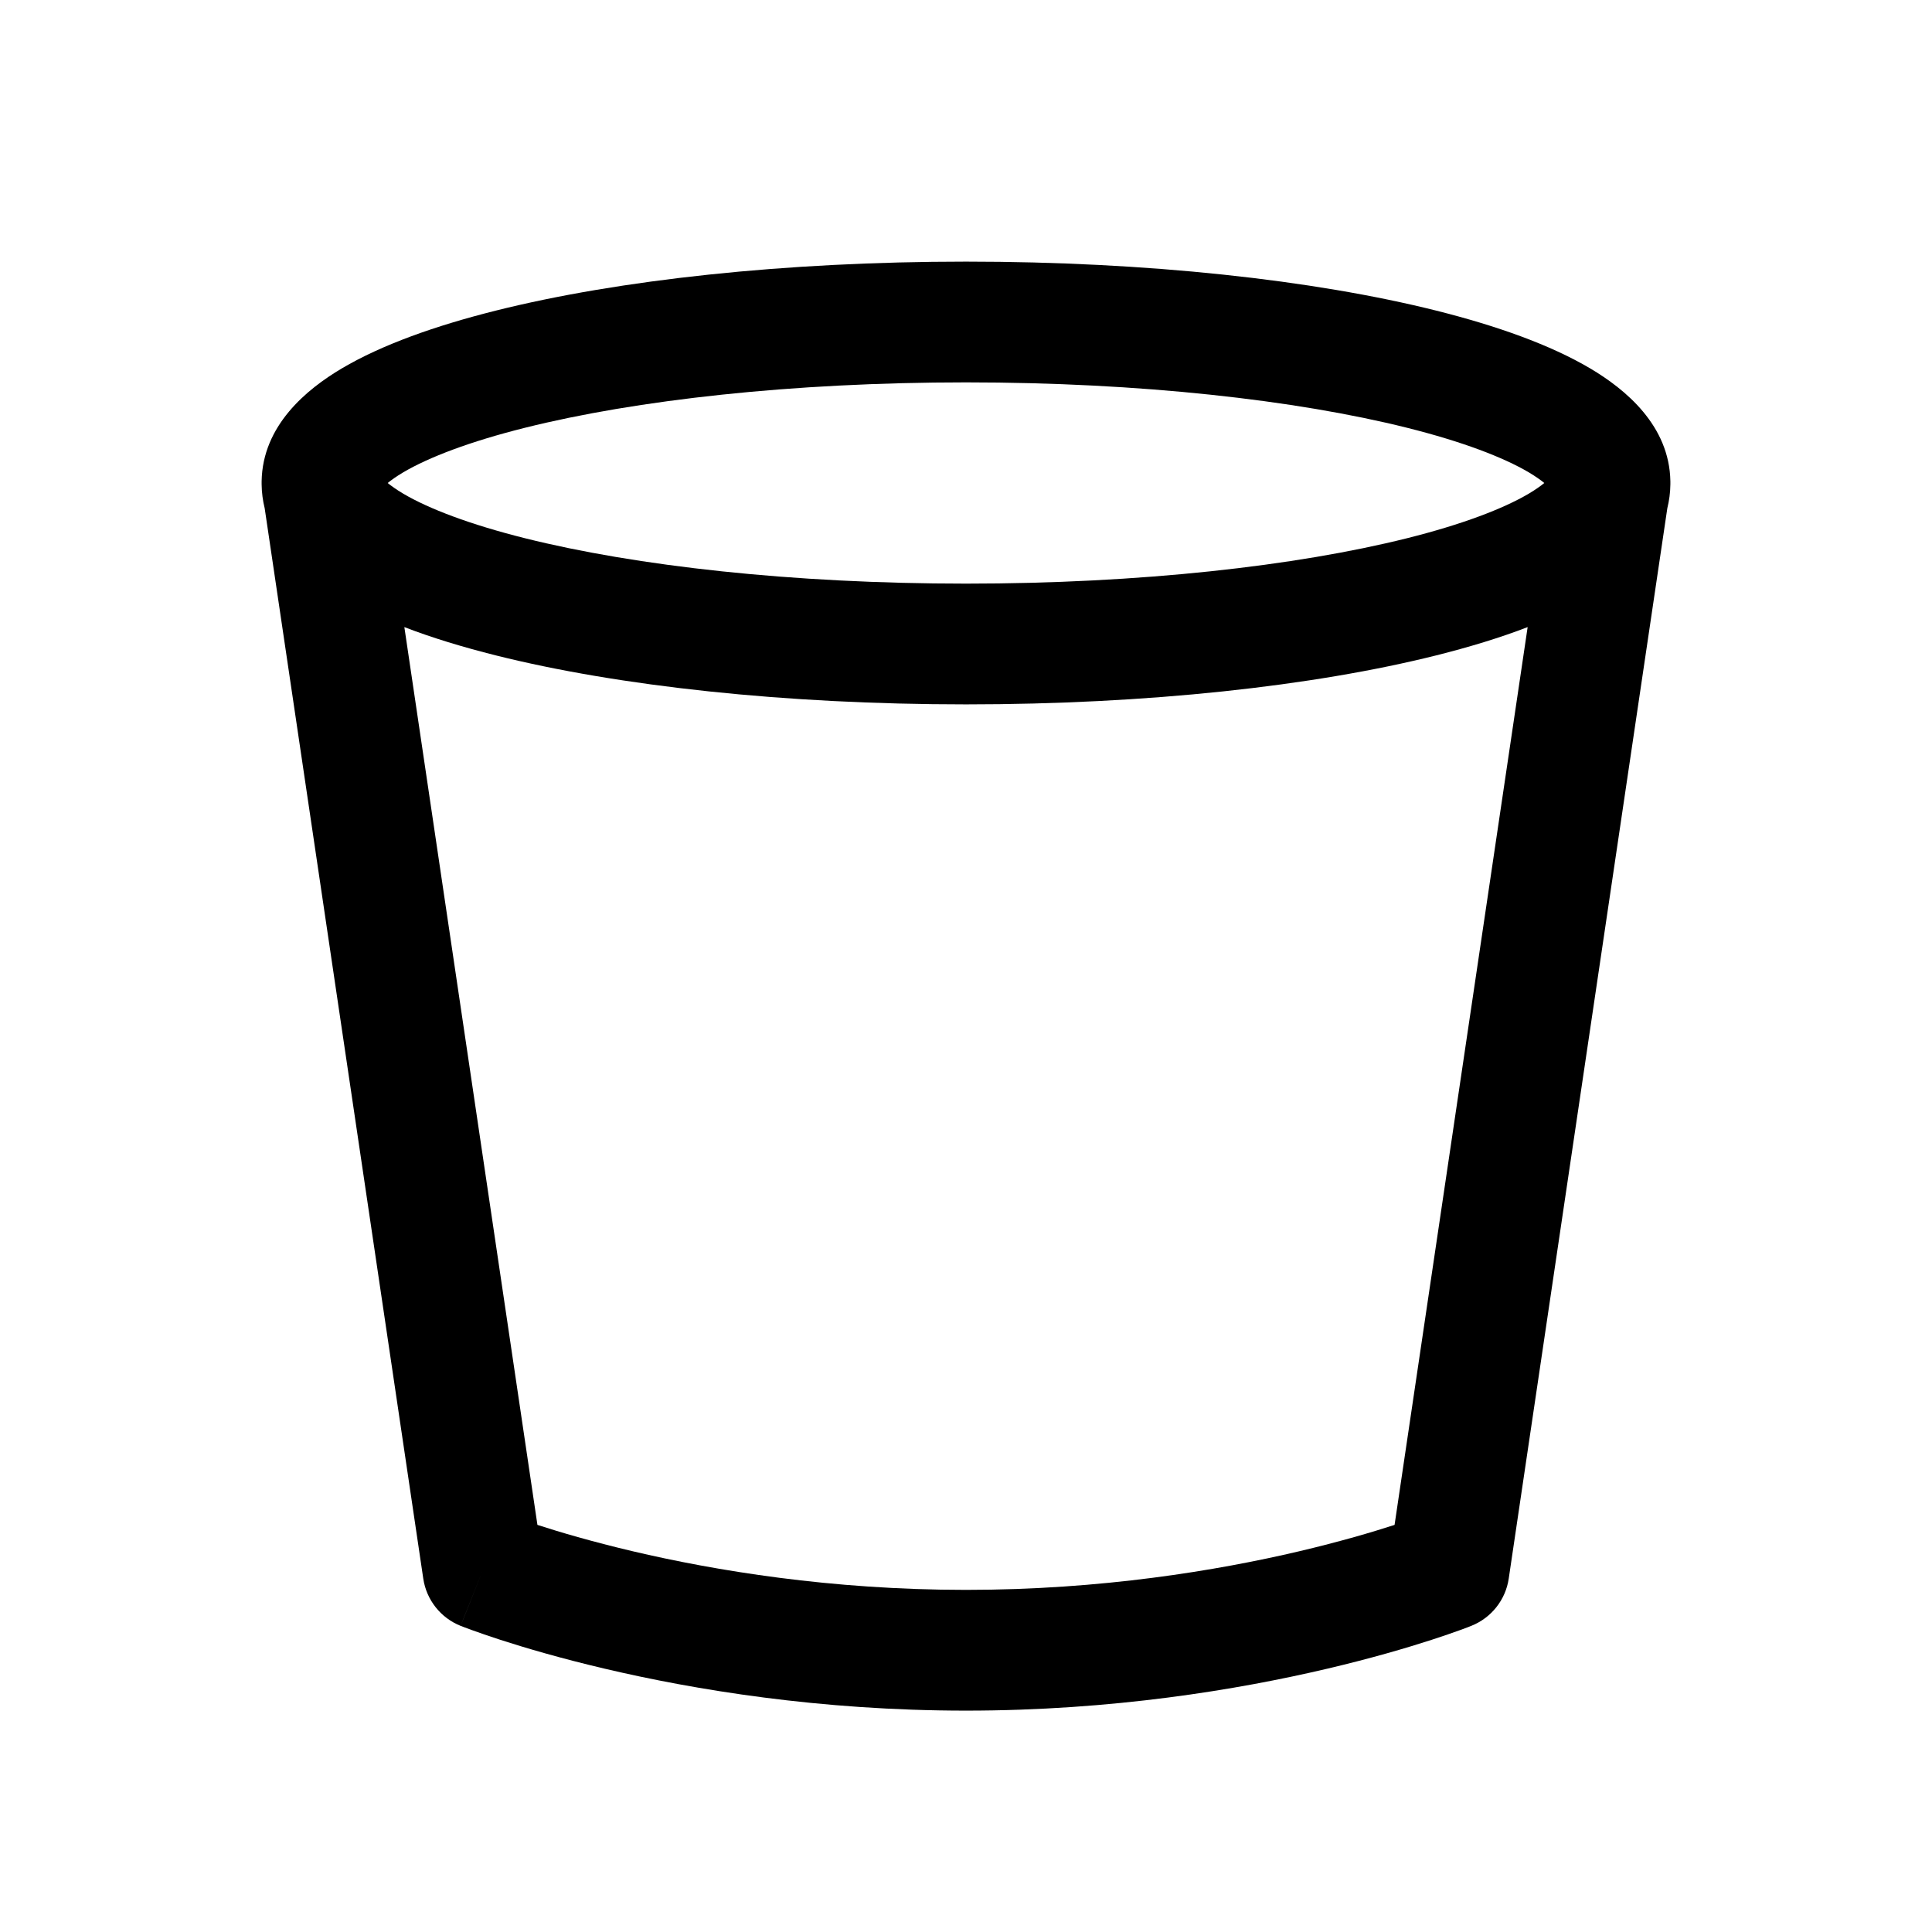 <svg width="1em" height="1em" viewBox="0 0 24 24" fill="none" xmlns="http://www.w3.org/2000/svg">
<path fill-rule="evenodd" clip-rule="evenodd" d="M12 3.25C9.748 3.25 7.684 3.477 6.161 3.858C5.406 4.047 4.741 4.284 4.247 4.576C3.808 4.836 3.261 5.286 3.25 5.979C3.25 5.992 3.25 6.004 3.25 6.016C3.251 6.121 3.265 6.22 3.288 6.314L5.258 19.61C5.297 19.874 5.474 20.098 5.722 20.197L5.723 20.197L5.726 20.198L5.734 20.201L5.761 20.212C5.784 20.221 5.816 20.233 5.858 20.248C5.941 20.278 6.061 20.32 6.214 20.37C6.52 20.469 6.962 20.6 7.516 20.73C8.621 20.99 10.18 21.25 12 21.25C13.82 21.25 15.379 20.99 16.484 20.73C17.038 20.6 17.48 20.469 17.786 20.37C17.939 20.32 18.059 20.278 18.142 20.248C18.184 20.233 18.216 20.221 18.239 20.212L18.266 20.201L18.274 20.198L18.277 20.197L18.279 20.196C18.526 20.097 18.703 19.874 18.742 19.61L20.712 6.314C20.735 6.22 20.749 6.121 20.75 6.016C20.75 6.014 20.75 6.012 20.75 6.009C20.75 5.999 20.75 5.989 20.75 5.979C20.739 5.286 20.192 4.836 19.753 4.576C19.259 4.284 18.594 4.047 17.839 3.858C16.316 3.477 14.252 3.25 12 3.25ZM5.01 6.133C4.919 6.079 4.858 6.034 4.816 6C4.858 5.966 4.919 5.921 5.01 5.867C5.326 5.681 5.833 5.486 6.525 5.313C7.898 4.97 9.834 4.75 12 4.75C14.166 4.75 16.102 4.97 17.475 5.313C18.167 5.486 18.674 5.681 18.99 5.867C19.081 5.921 19.142 5.966 19.184 6C19.142 6.034 19.081 6.079 18.99 6.133C18.674 6.319 18.167 6.514 17.475 6.687C16.102 7.03 14.166 7.25 12 7.25C9.834 7.25 7.898 7.03 6.525 6.687C5.833 6.514 5.326 6.319 5.01 6.133ZM6 19.5C5.721 20.196 5.722 20.197 5.722 20.197L6 19.5ZM18.977 7.79C18.633 7.923 18.249 8.039 17.839 8.142C16.316 8.523 14.252 8.75 12 8.75C9.748 8.75 7.684 8.523 6.161 8.142C5.751 8.039 5.367 7.923 5.023 7.79L6.676 18.942L6.677 18.943C6.948 19.031 7.35 19.15 7.859 19.27C8.879 19.51 10.32 19.75 12 19.75C13.68 19.75 15.121 19.51 16.141 19.27C16.65 19.15 17.052 19.031 17.323 18.943L17.324 18.942L18.977 7.79Z" fill="currentColor"/>
</svg>
